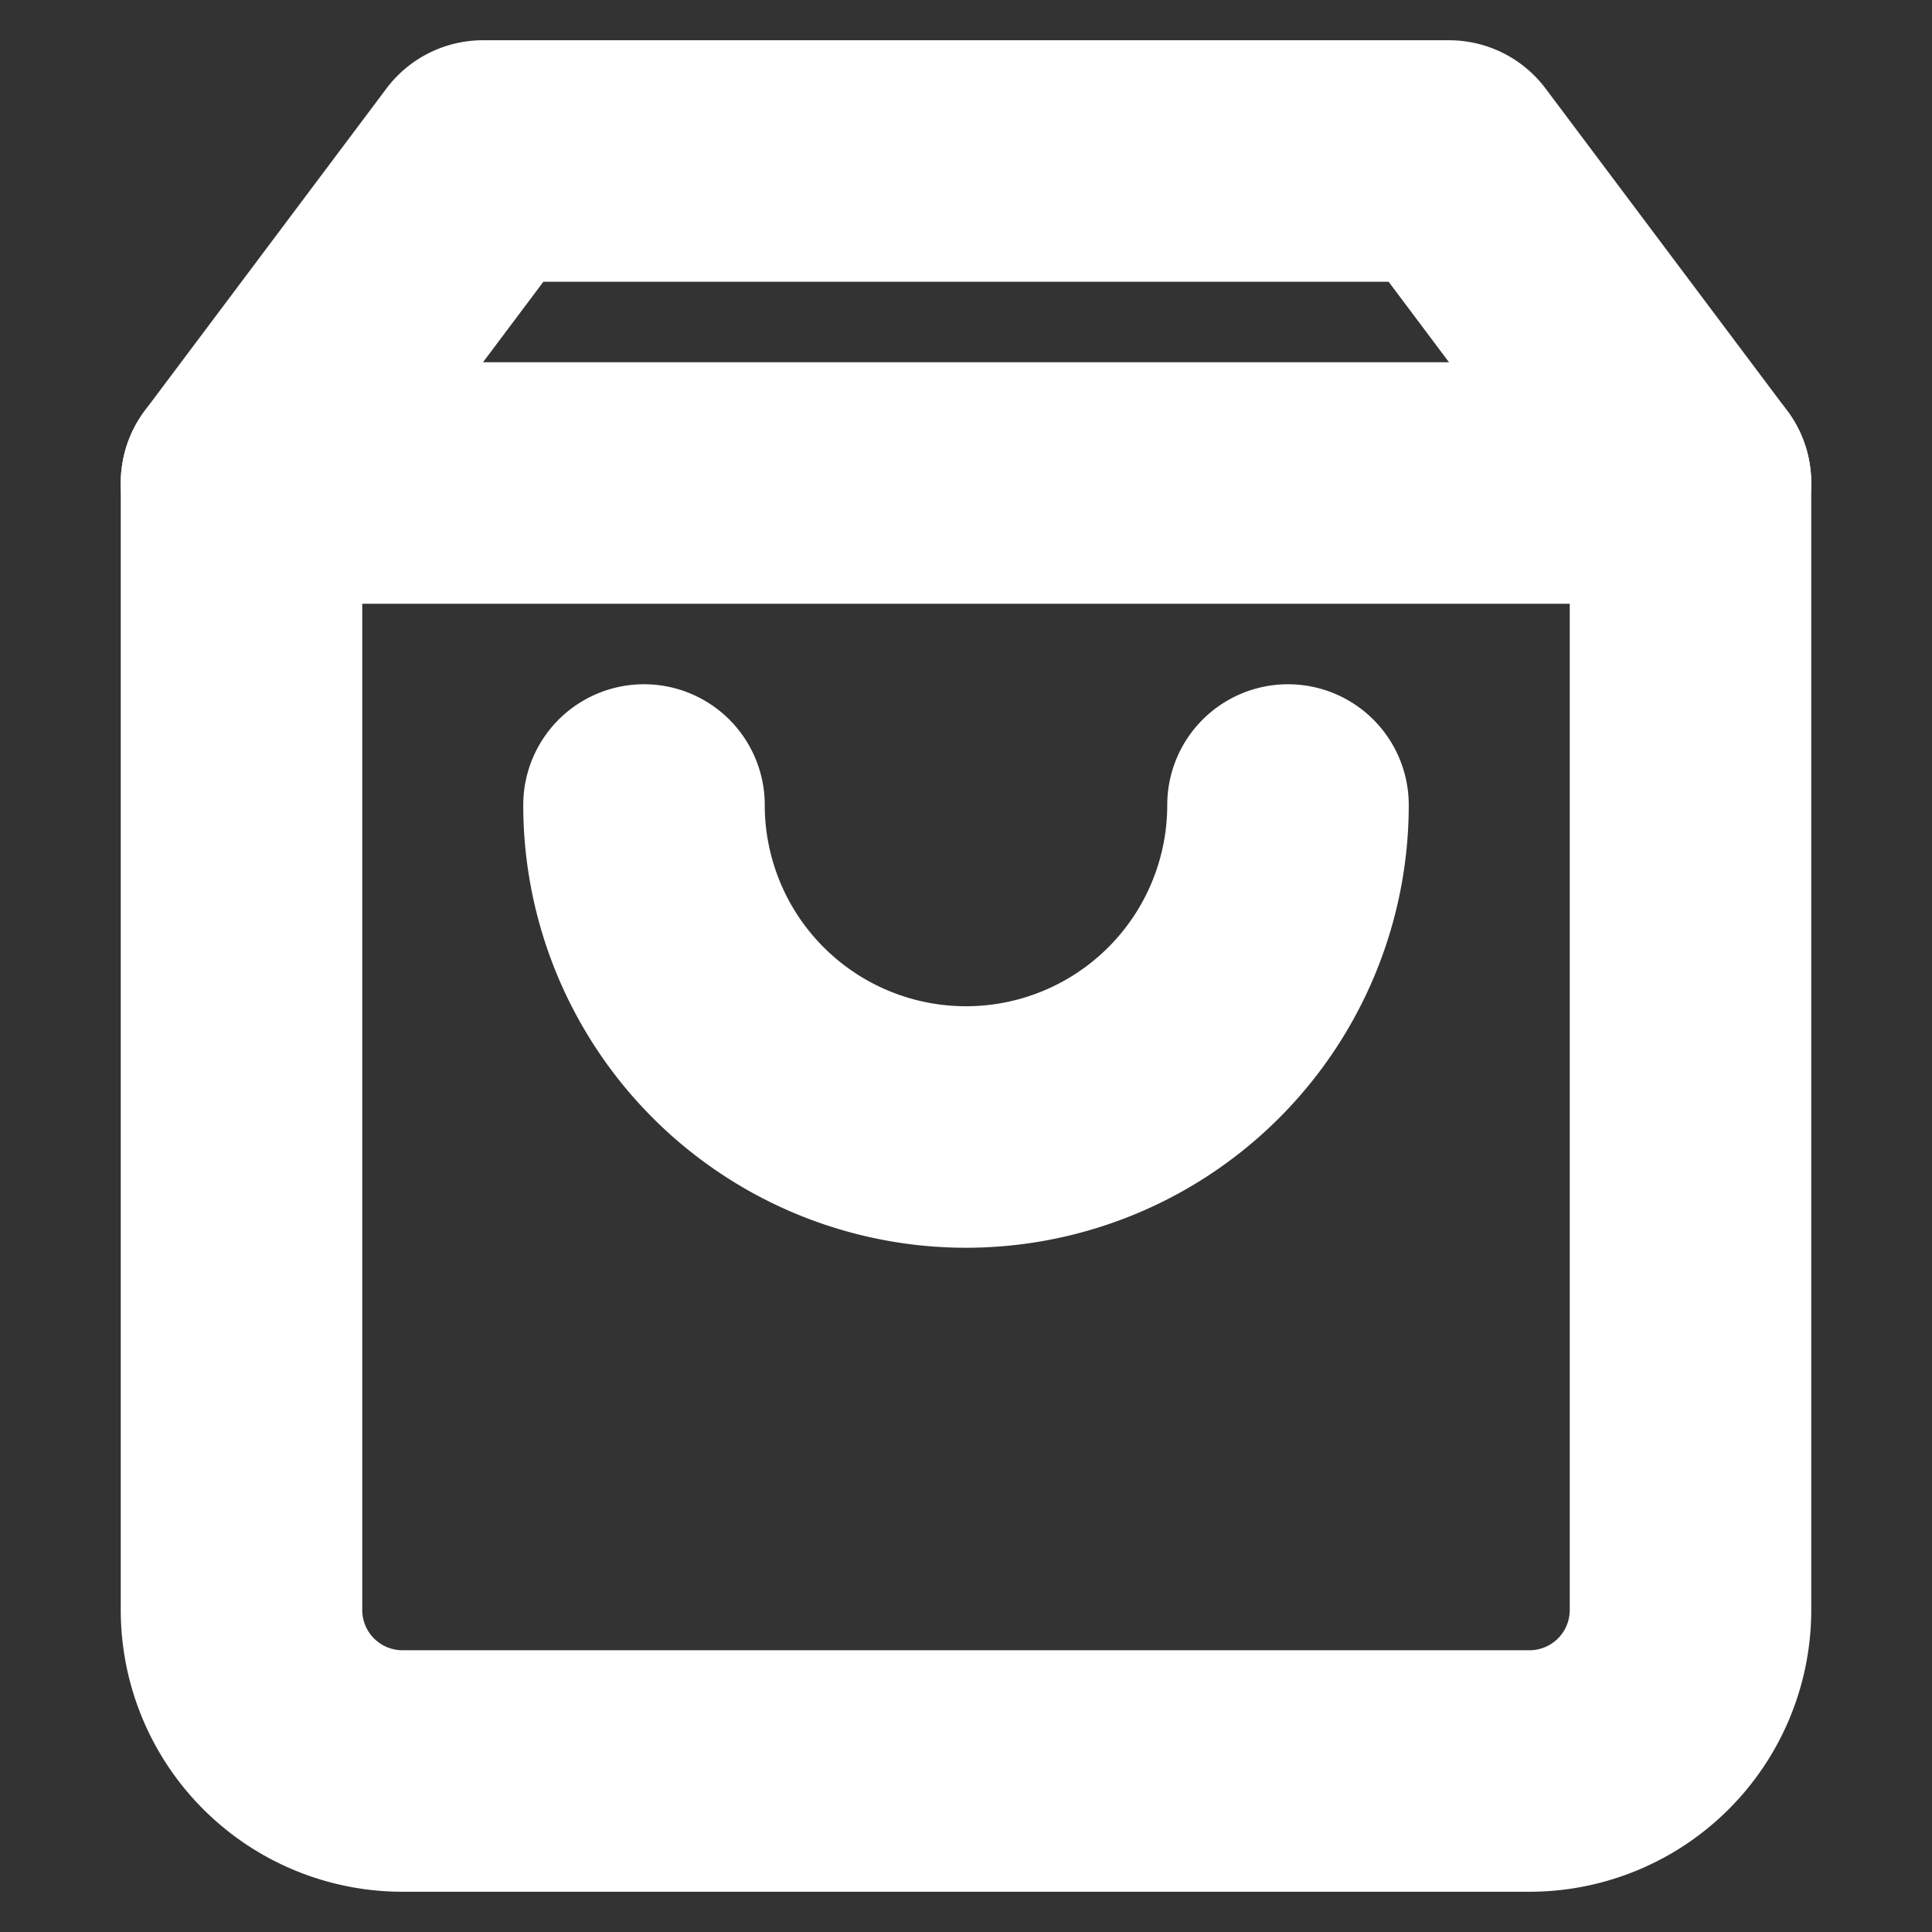 <svg xmlns="http://www.w3.org/2000/svg" width="24" height="24" viewBox="0 0 24 24" fill="none" stroke="white" stroke-width="3" stroke-linecap="round" stroke-linejoin="round" class="feather feather-shopping-bag"><rect x="0" y="0" width="24" height="24" fill="#333333" stroke="none"/><path d="M6 2L3 6v14a2 2 0 0 0 2 2h14a2 2 0 0 0 2-2V6l-3-4z"></path><line x1="3" y1="6" x2="21" y2="6"></line><path d="M16 10a4 4 0 0 1-8 0"></path></svg>